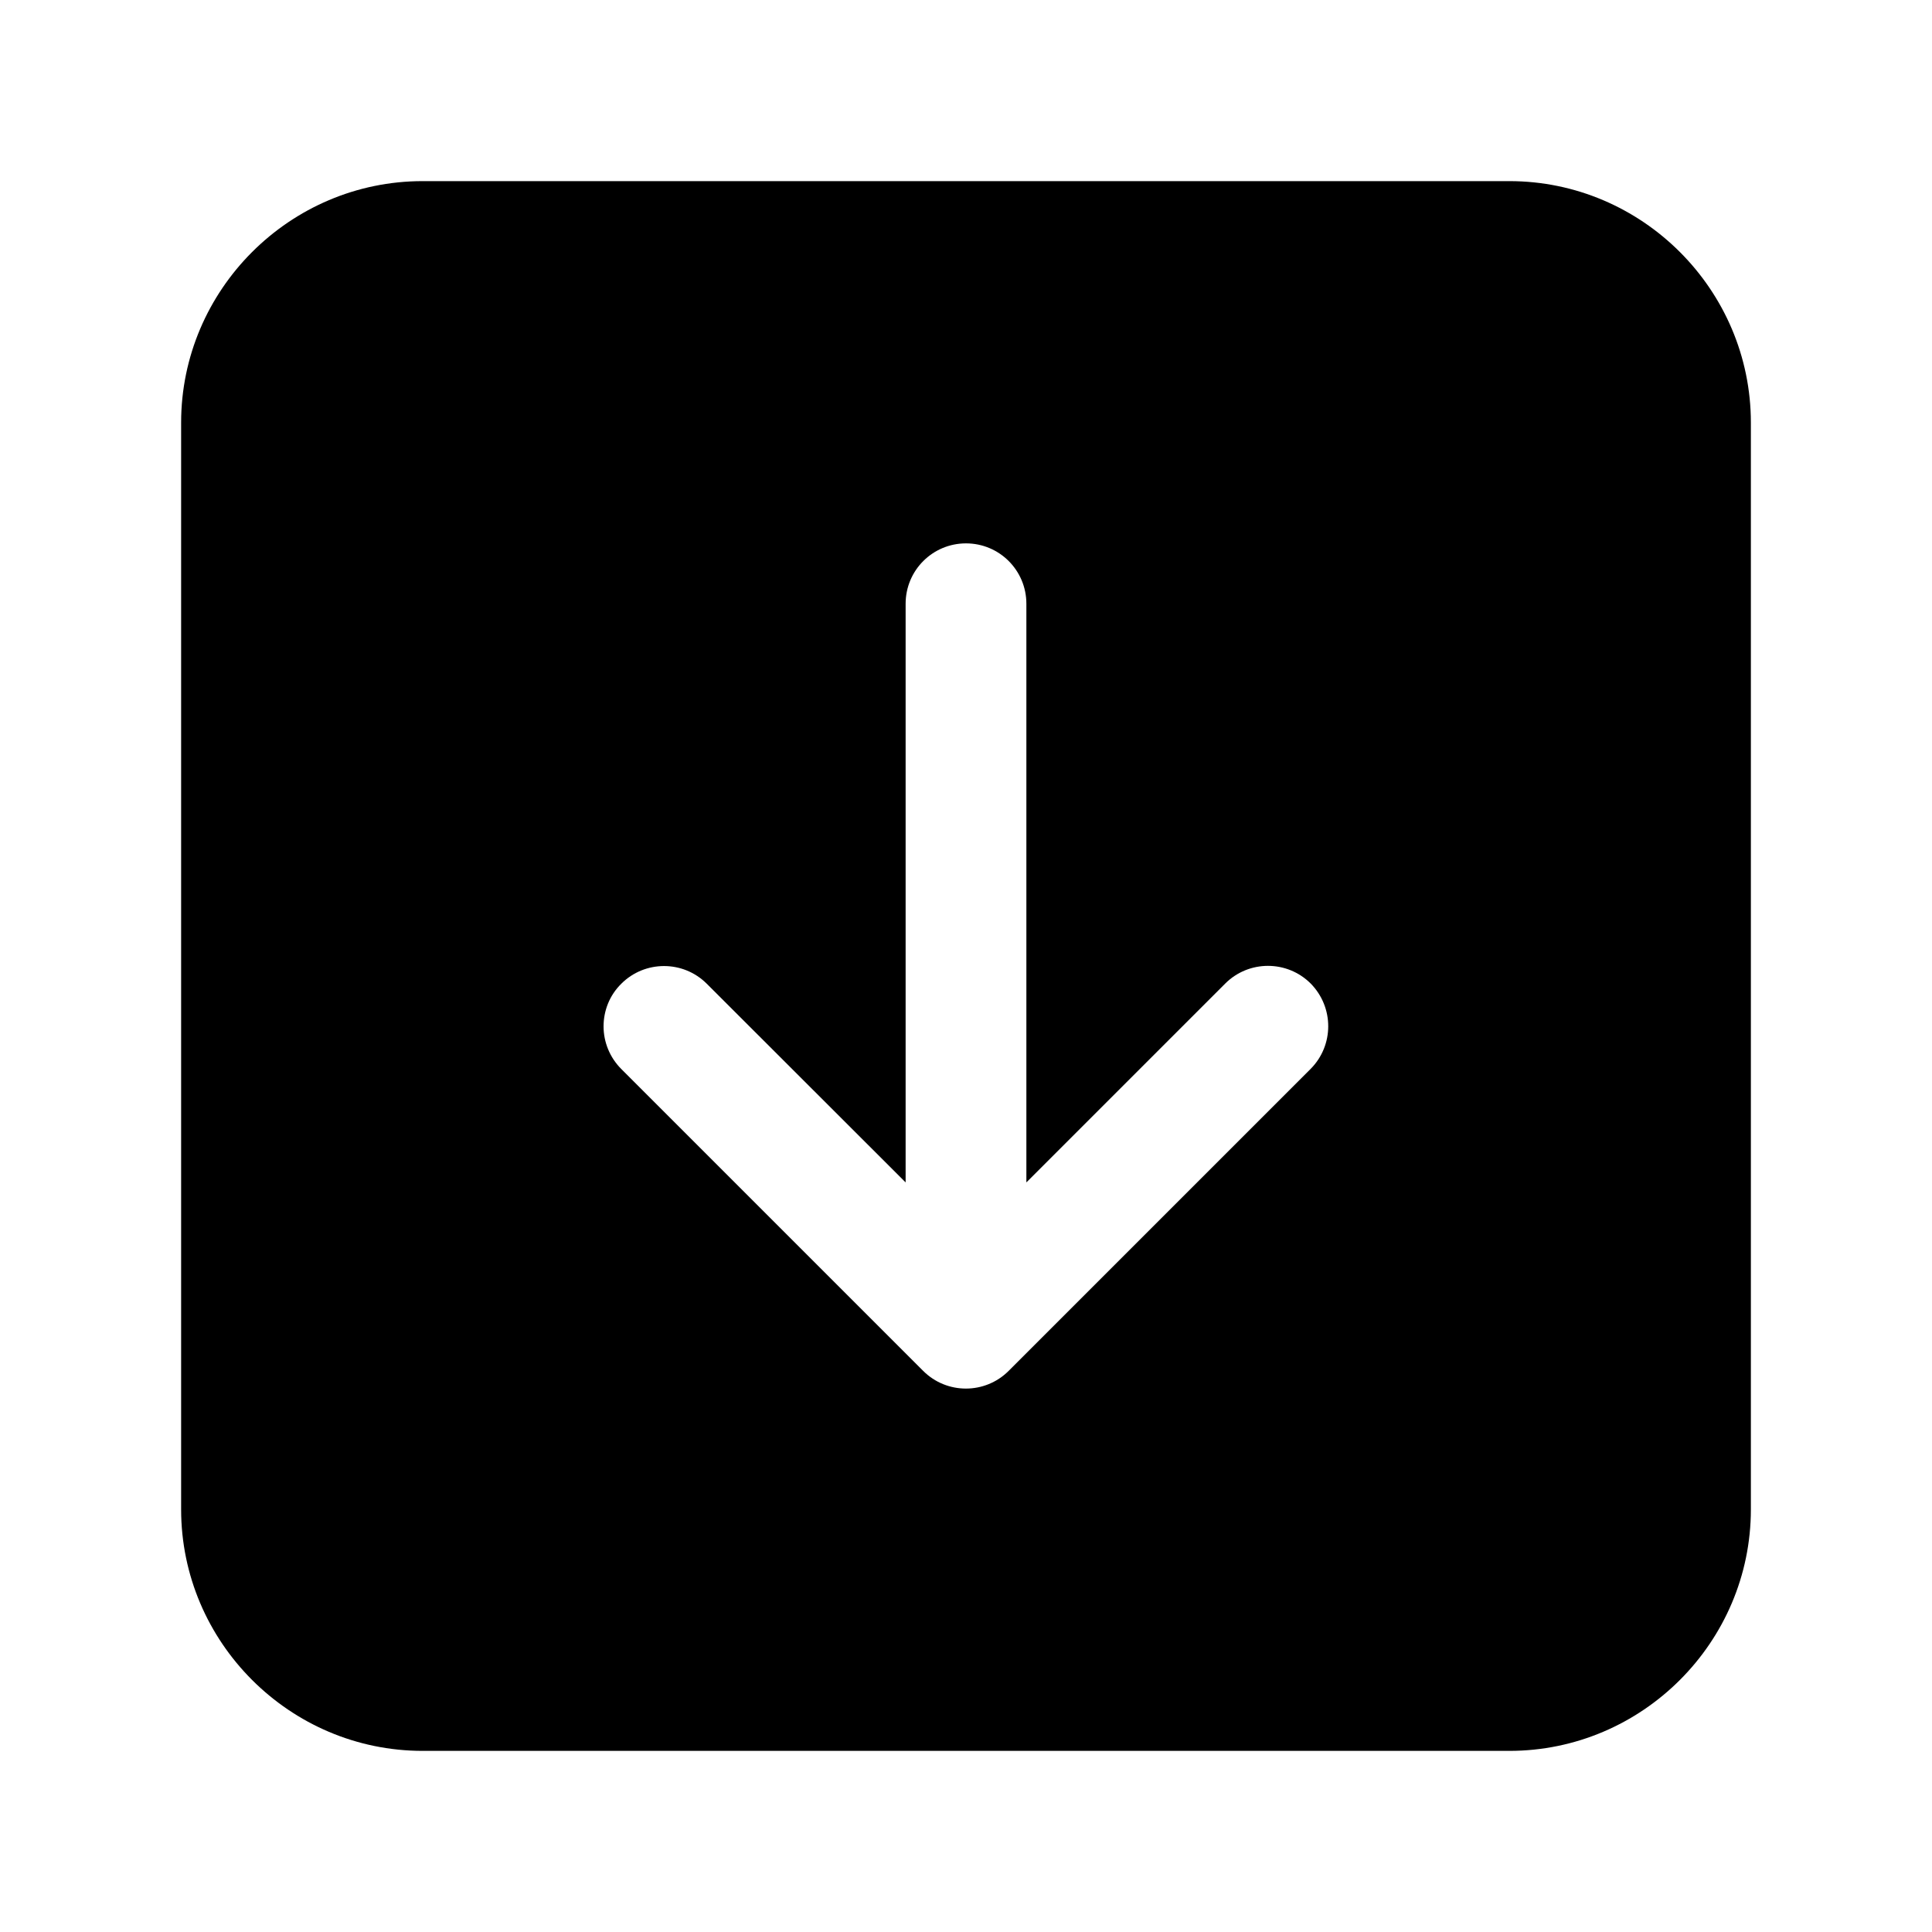 <?xml version="1.0" encoding="utf-8"?>
<!-- Generator: Adobe Illustrator 21.0.0, SVG Export Plug-In . SVG Version: 6.00 Build 0)  -->
<svg version="1.1" id="图层_1" xmlns="http://www.w3.org/2000/svg" xmlns:xlink="http://www.w3.org/1999/xlink" x="0px" y="0px"
	 viewBox="0 0 1024 1024" style="enable-background:new 0 0 1024 1024;" xml:space="preserve">
<path d="M800,96H224c-70.4,0-128,57.6-128,128v576c0,70.4,57.6,128,128,128h576c70.4,0,128-57.6,128-128V224
	C928,153.6,870.4,96,800,96z M694.6,566.6l-160,160c-12.5,12.5-32.8,12.5-45.3,0l-160-160c-6.2-6.2-9.4-14.4-9.4-22.6
	s3.1-16.4,9.4-22.6c12.5-12.5,32.8-12.5,45.3,0L480,626.7V320c0-17.7,14.3-32,32-32s32,14.3,32,32v306.7l105.4-105.4
	c12.5-12.5,32.8-12.5,45.3,0C707.1,533.9,707.1,554.1,694.6,566.6z"/>
</svg>
